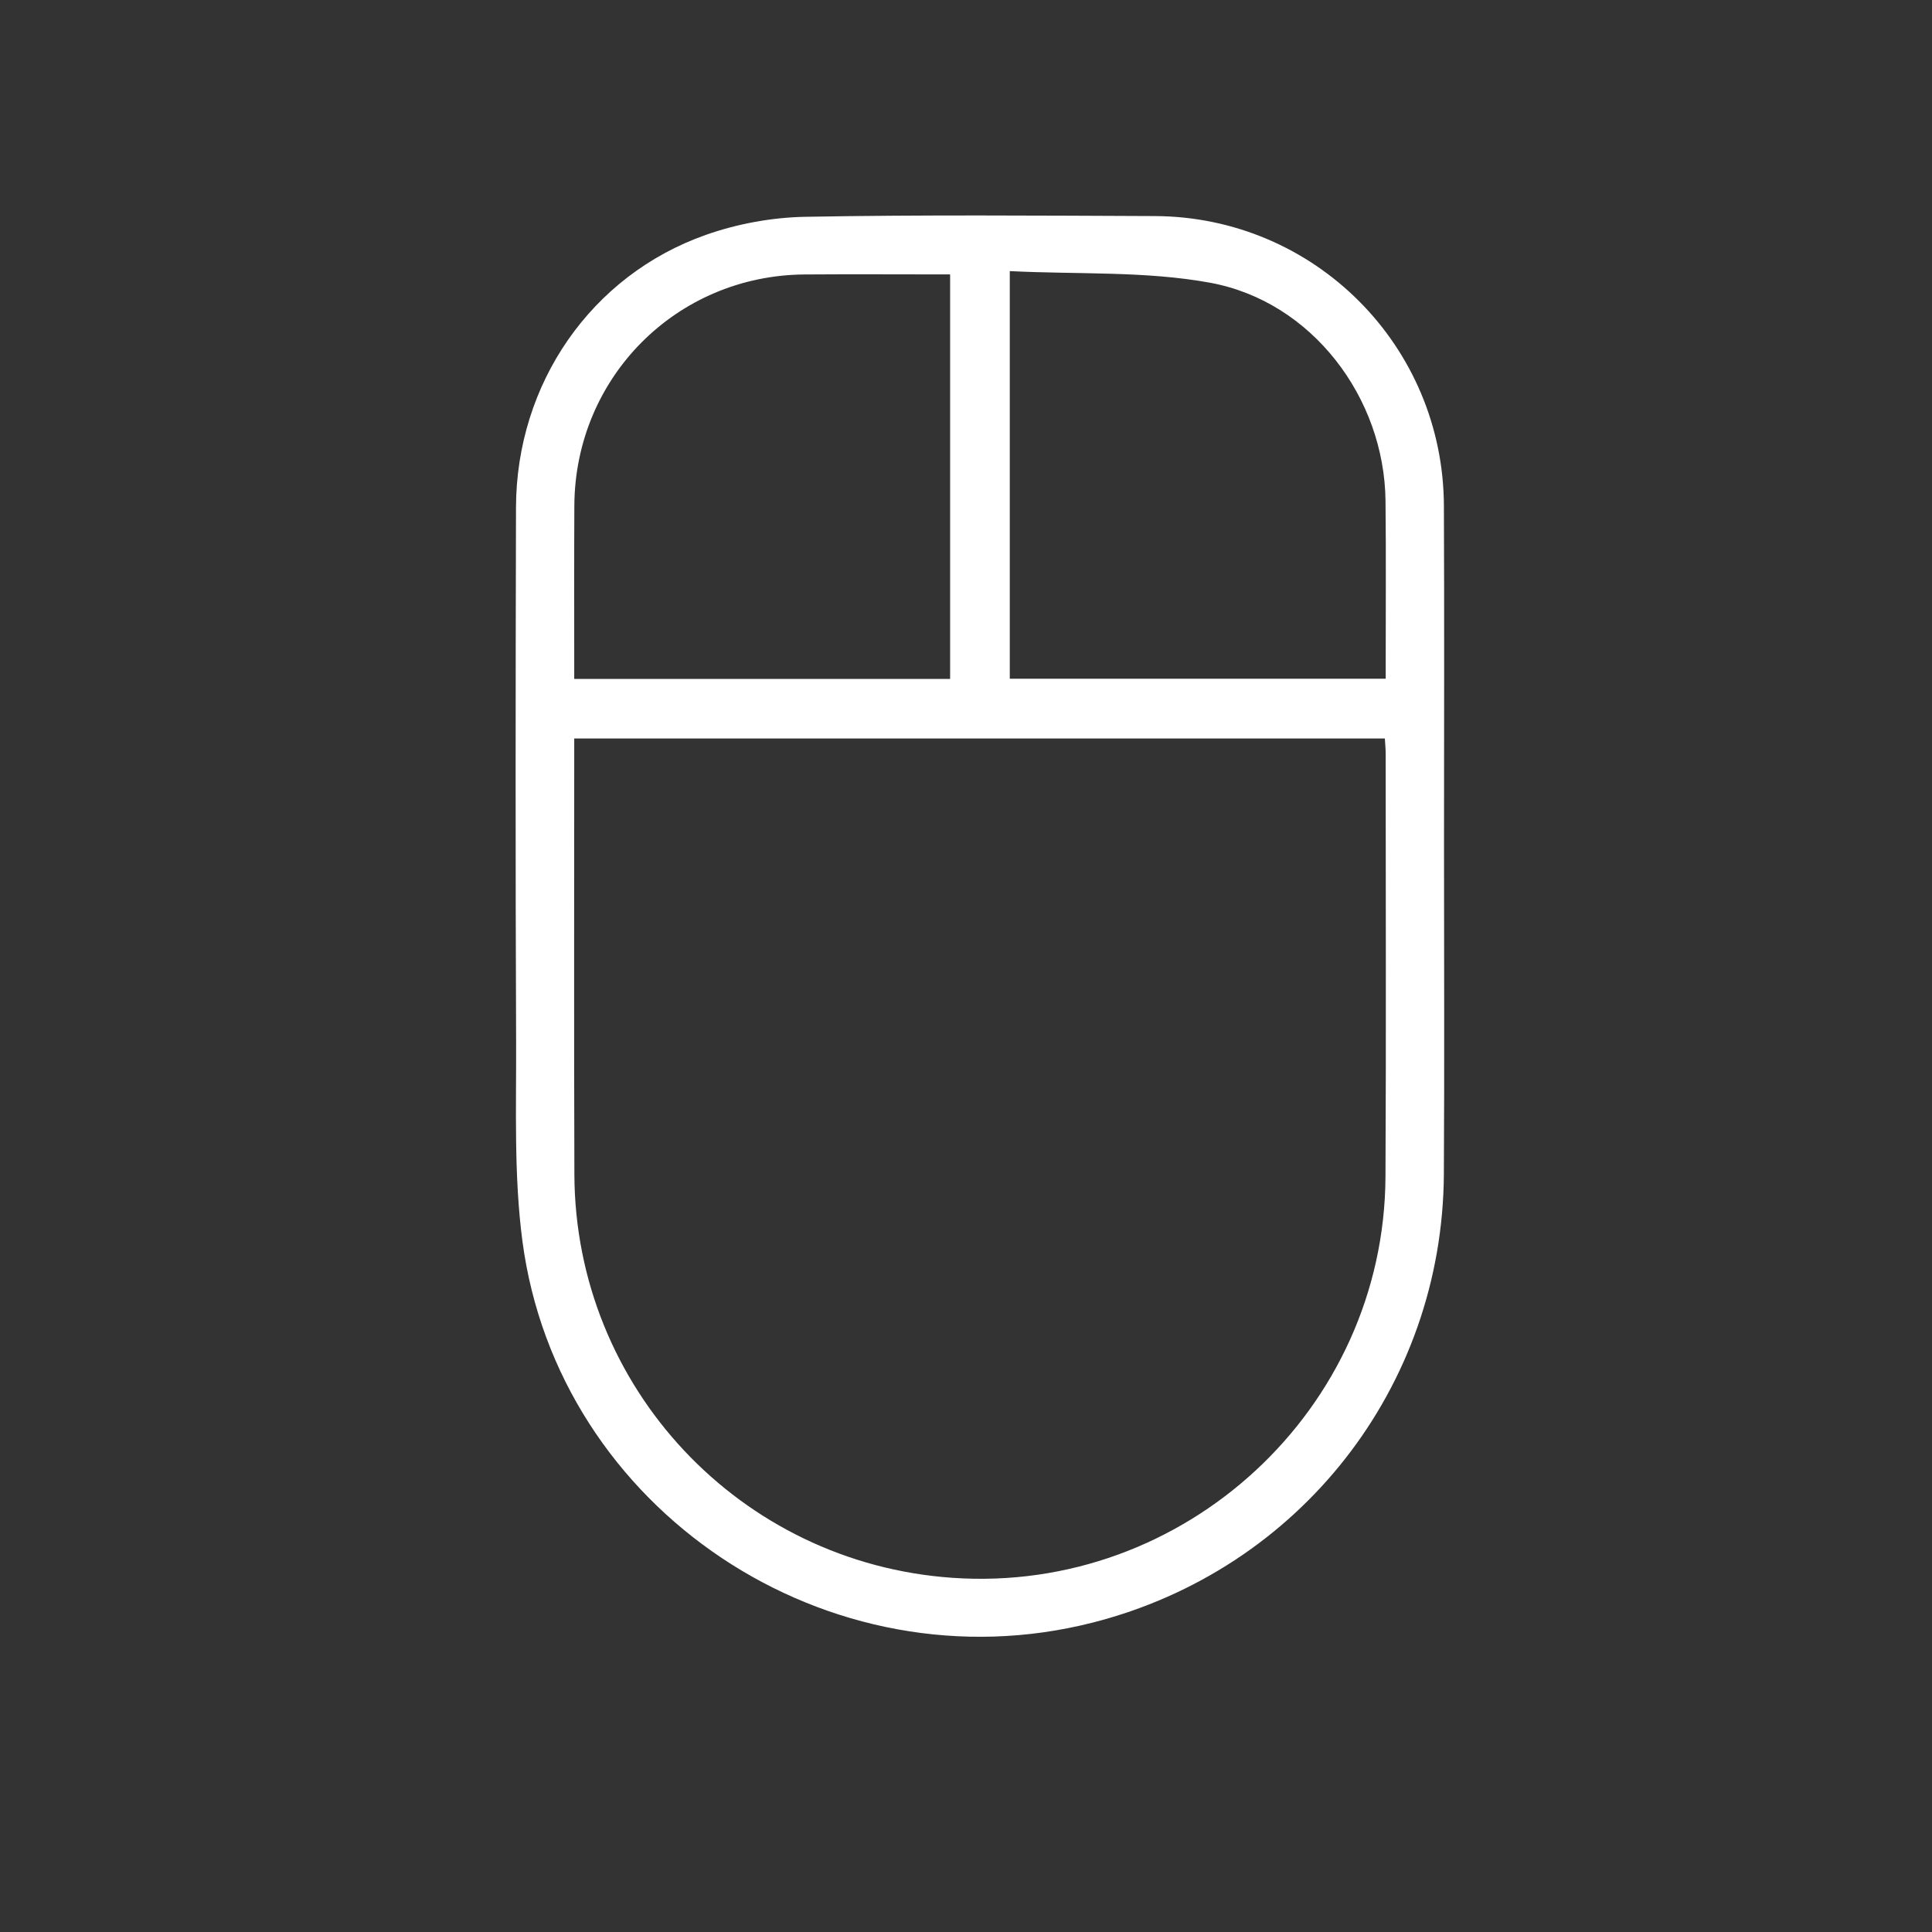 
<svg version="1.1" id="Layer_1" xmlns="http://www.w3.org/2000/svg" xmlns:xlink="http://www.w3.org/1999/xlink" x="0px" y="0px"
 viewBox="0 0 50 50" enable-background="new 0 0 50 50" xml:space="preserve">
<rect x="0" y="0" width="50" height="50" fill="#333333" stroke="none"/>
<path class="color-fill" fill-rule="evenodd" clip-rule="evenodd" fill="#FFFFFF" d="M37.371,21.843c0,2.847,0.013,5.694-0.004,8.54
	c-0.03,5.518-3.739,10.246-9.086,11.609c-6.84,1.744-13.845-2.906-14.762-9.881c-0.223-1.701-0.155-3.445-0.162-5.17
	c-0.019-4.604-0.014-9.206-0.003-13.808c0.008-3.197,1.938-6.007,4.915-7.055c0.812-0.286,1.708-0.451,2.569-0.467
	c3.015-0.055,6.031-0.031,9.048-0.019c4.136,0.017,7.467,3.356,7.482,7.5C37.381,16.009,37.371,18.926,37.371,21.843z
	 M14.861,19.112c0,0.159,0,0.284,0,0.409c0,3.625-0.008,7.249,0.004,10.874c0.019,5.512,4.289,10.059,9.786,10.439
	c6.007,0.416,11.175-4.361,11.205-10.379c0.019-3.652,0.005-7.306,0.005-10.959c0-0.123-0.014-0.246-0.021-0.384
	C28.85,19.112,21.888,19.112,14.861,19.112z M24.589,17.571c0-3.518,0-6.979,0-10.469c-1.277,0-2.521-0.008-3.767,0.001
	c-3.315,0.025-5.94,2.663-5.958,5.983c-0.007,1.359-0.003,2.719-0.003,4.078c0,0.135,0,0.27,0,0.406
	C18.14,17.571,21.351,17.571,24.589,17.571z M26.133,7.016c0,3.609,0,7.071,0,10.549c3.249,0,6.47,0,9.729,0
	c0-0.124,0-0.219,0-0.315c-0.001-1.43,0.011-2.86-0.005-4.291c-0.029-2.669-1.905-5.156-4.535-5.641
	C29.645,7.01,27.891,7.105,26.133,7.016z"/>
</svg>
